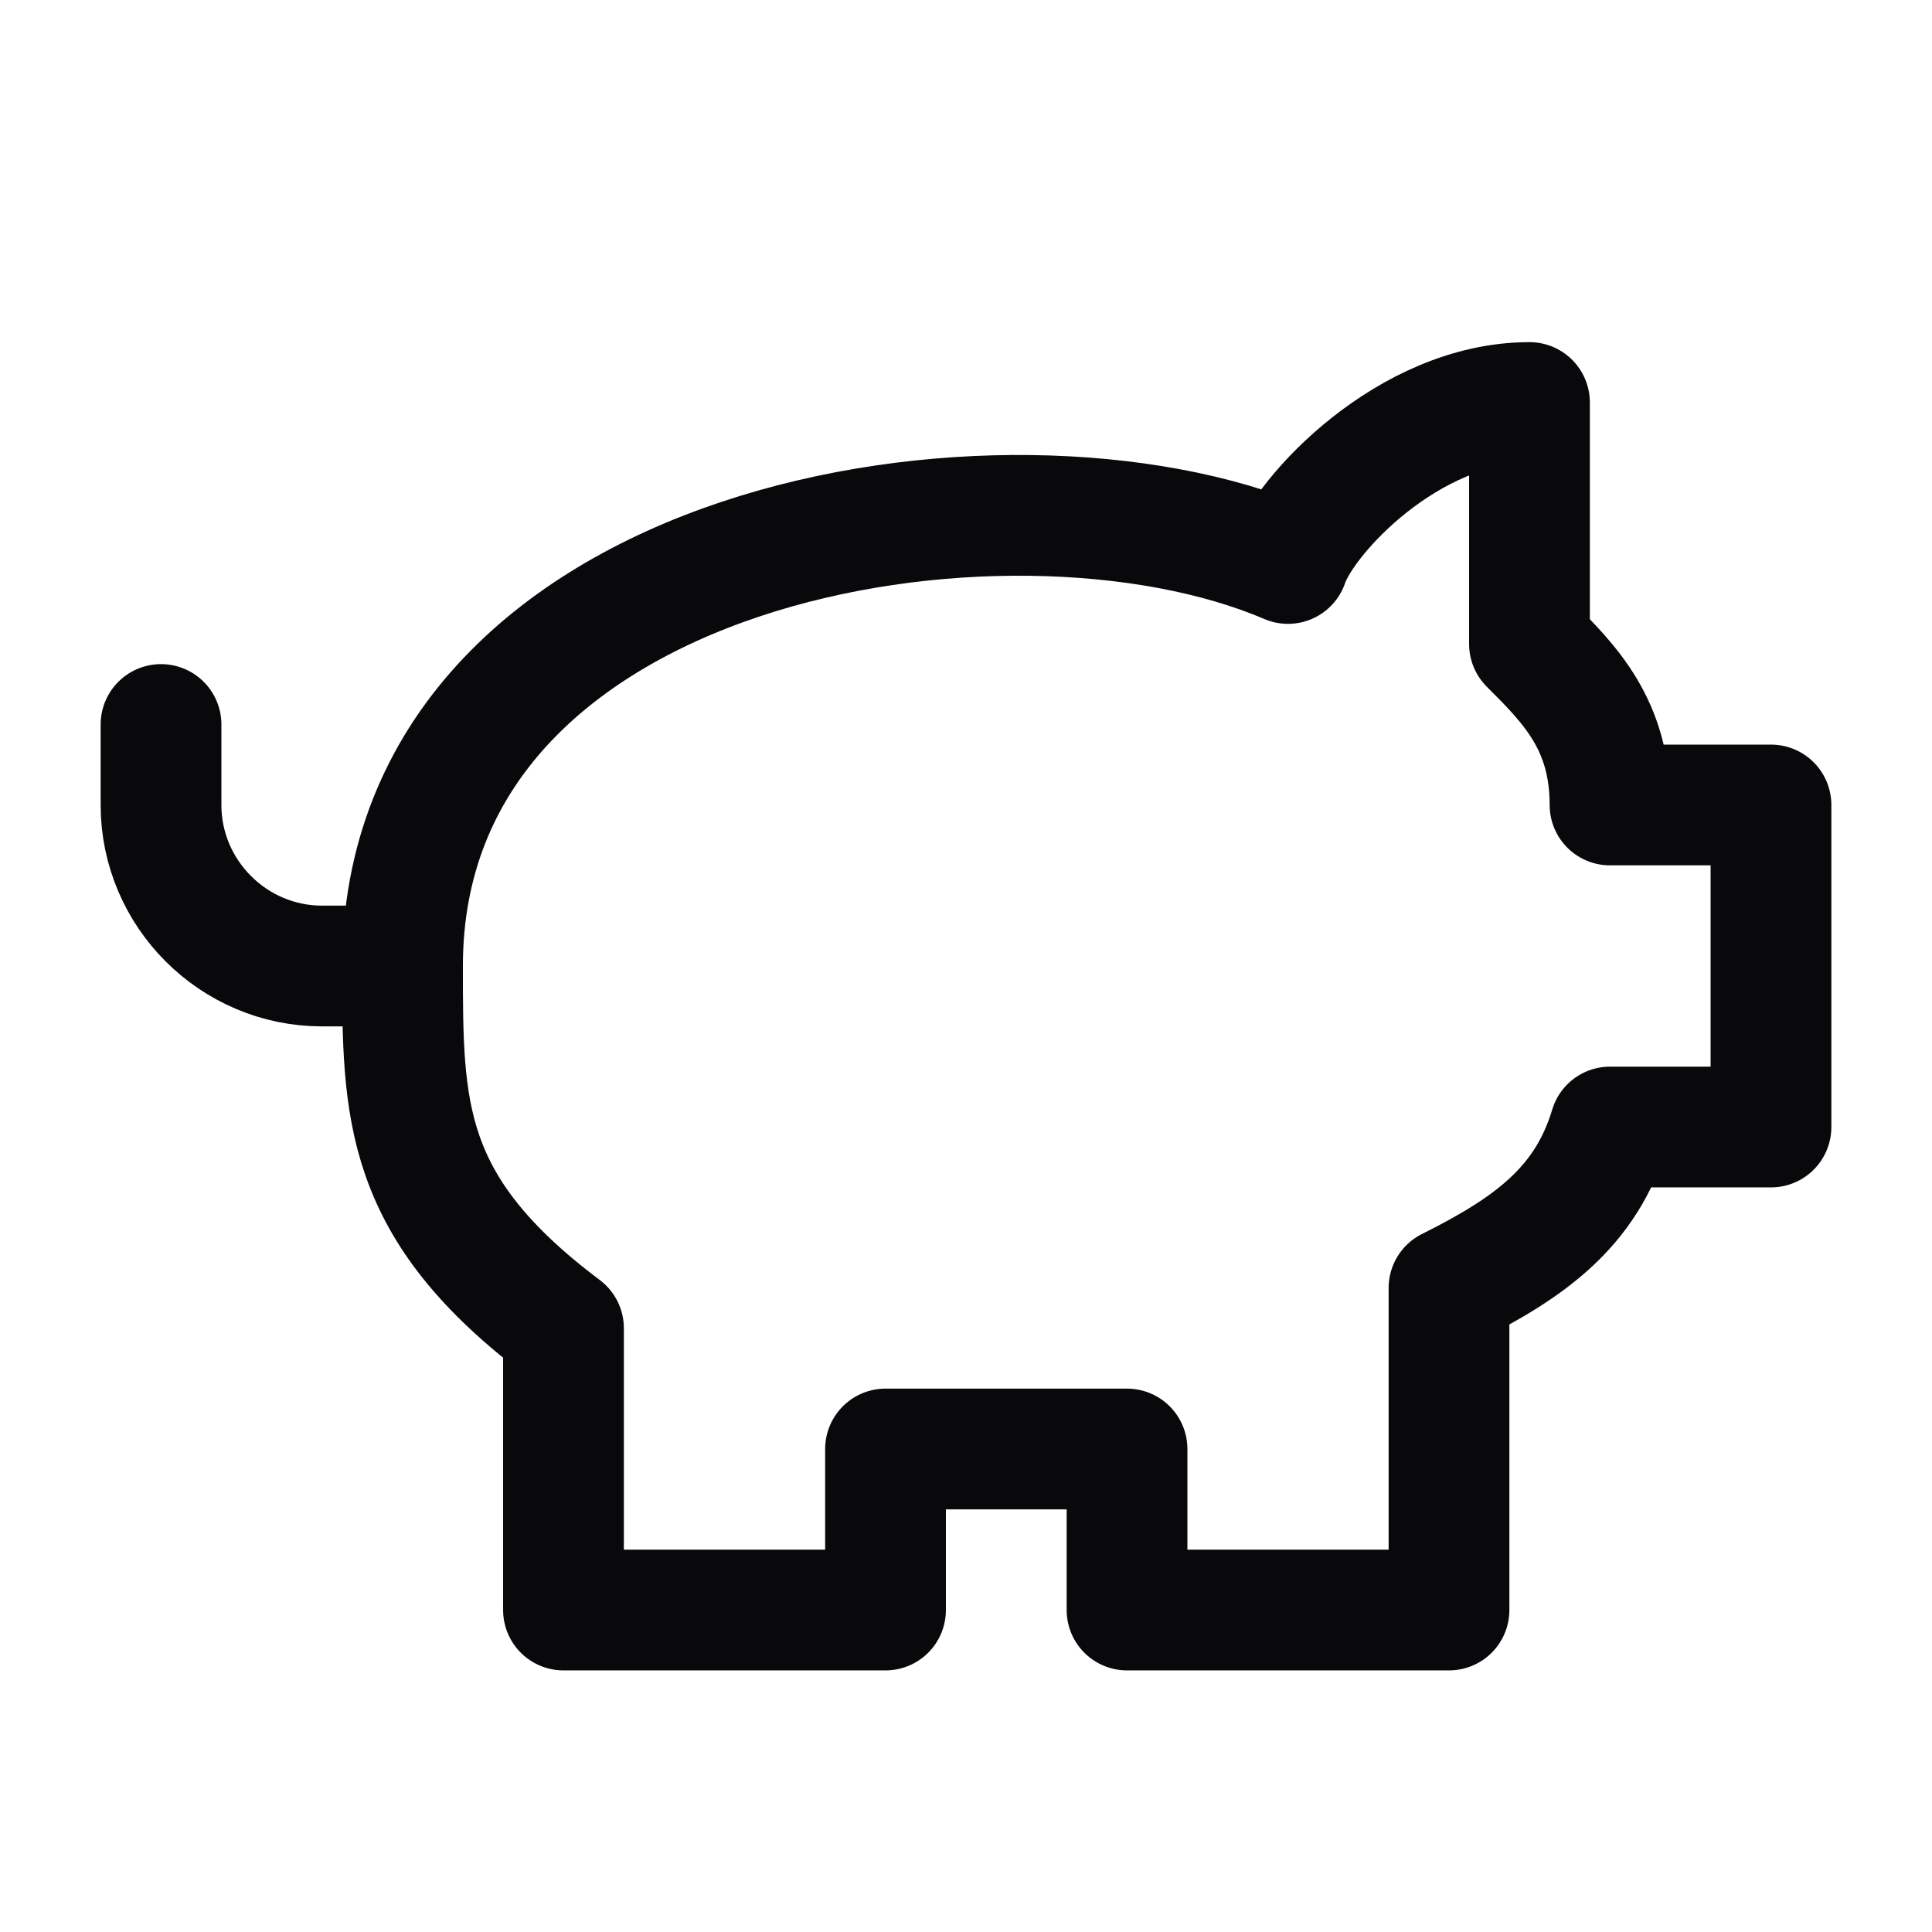 <svg width="32" height="32" viewBox="0 0 32 32" fill="none" xmlns="http://www.w3.org/2000/svg">
<path d="M25.333 6.667C23.333 6.667 21.6 8.533 21.333 9.333C16.667 7.333 6.667 8.933 6.667 16C6.667 18.4 6.667 20 9.333 22V26.667H14.667V24H18.667V26.667H24V21.333C25.333 20.667 26.267 20 26.667 18.667H29.333V13.333H26.667C26.667 12 26 11.333 25.333 10.667V6.667Z" stroke="#09090B" stroke-width="2" stroke-linecap="round" stroke-linejoin="round"/>
<path d="M2.667 12V13.333C2.667 14.8 3.867 16 5.333 16H6.667" stroke="#09090B" stroke-width="2" stroke-linecap="round" stroke-linejoin="round"/>
</svg>
